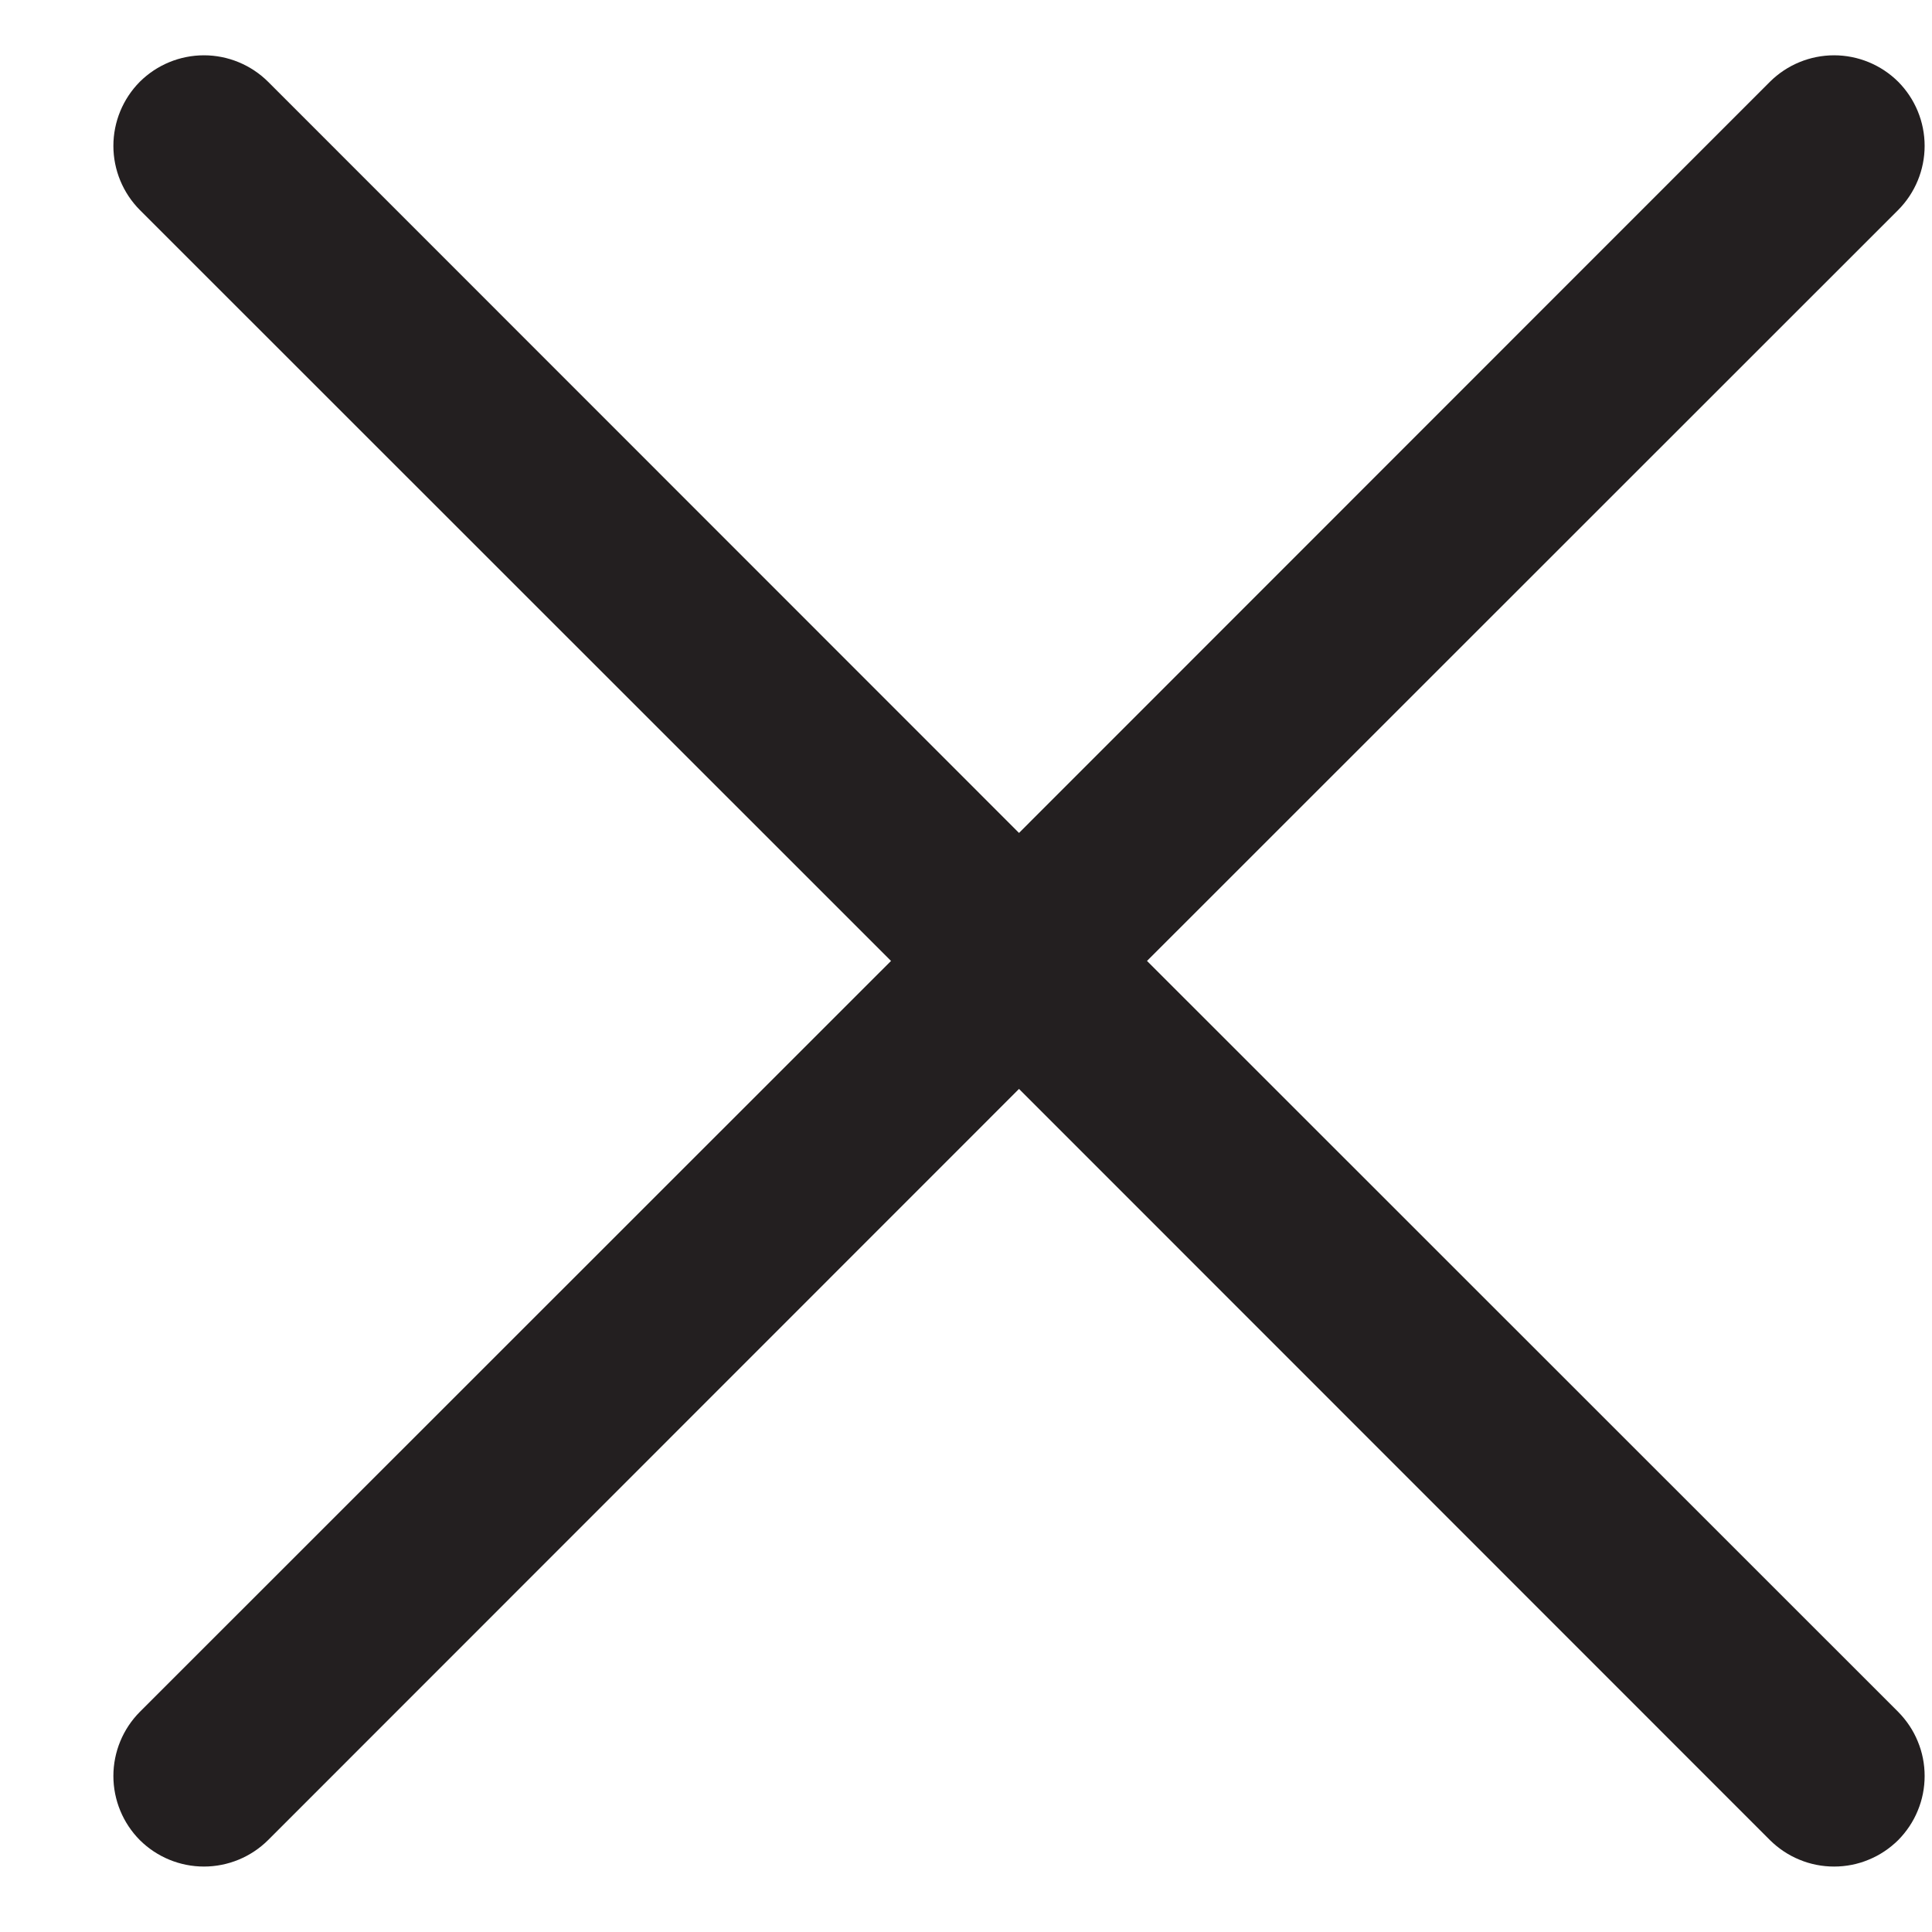 <svg width="16" height="16" viewBox="0 0 16 16" fill="none" xmlns="http://www.w3.org/2000/svg">
<path d="M15.72 14.177C15.789 14.247 15.845 14.33 15.882 14.421C15.92 14.512 15.939 14.609 15.939 14.708C15.939 14.806 15.92 14.904 15.882 14.995C15.845 15.086 15.789 15.169 15.72 15.239C15.65 15.308 15.567 15.364 15.476 15.401C15.385 15.439 15.288 15.458 15.189 15.458C15.091 15.458 14.993 15.439 14.902 15.401C14.811 15.364 14.728 15.308 14.658 15.239L8.439 9.018L2.22 15.239C2.079 15.379 1.888 15.458 1.689 15.458C1.49 15.458 1.299 15.379 1.158 15.239C1.018 15.098 0.939 14.907 0.939 14.708C0.939 14.509 1.018 14.318 1.158 14.177L7.379 7.958L1.158 1.739C1.018 1.598 0.939 1.407 0.939 1.208C0.939 1.009 1.018 0.818 1.158 0.677C1.299 0.537 1.49 0.458 1.689 0.458C1.888 0.458 2.079 0.537 2.22 0.677L8.439 6.898L14.658 0.677C14.799 0.537 14.99 0.458 15.189 0.458C15.388 0.458 15.579 0.537 15.72 0.677C15.86 0.818 15.939 1.009 15.939 1.208C15.939 1.407 15.86 1.598 15.72 1.739L9.499 7.958L15.72 14.177Z" fill="#231F20"/>
</svg>
